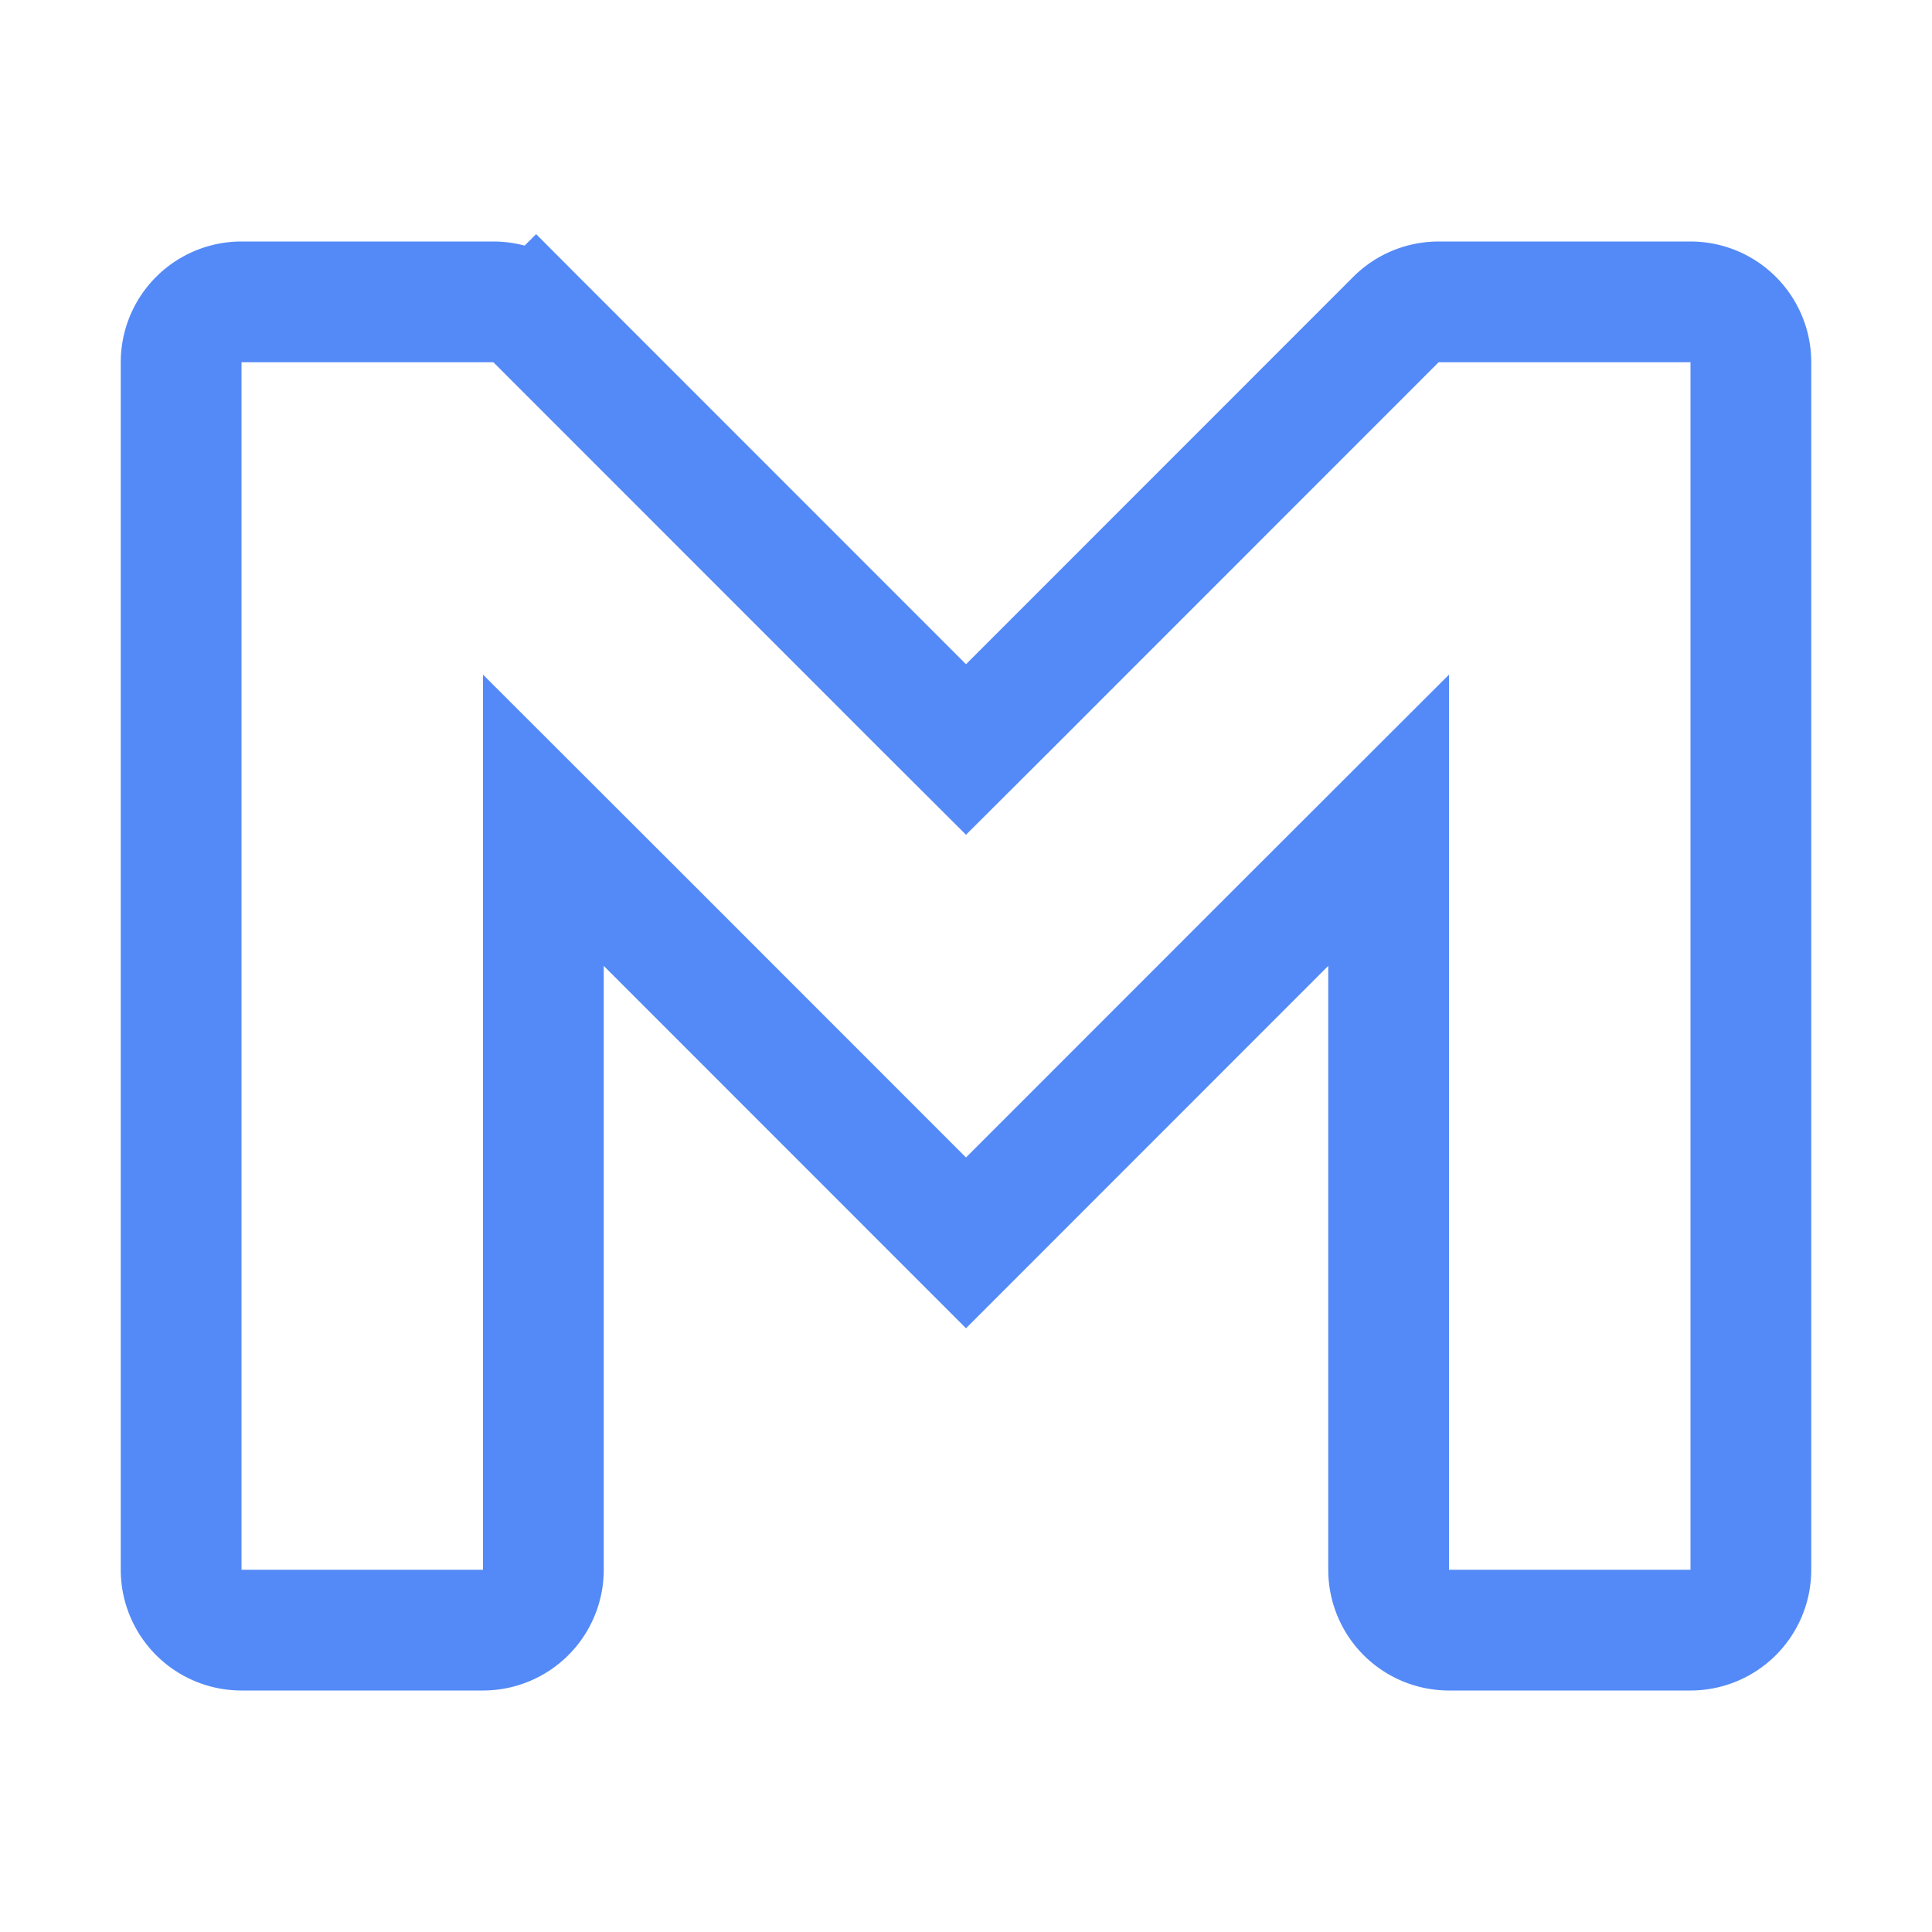 <svg xmlns="http://www.w3.org/2000/svg" width="16" height="16" fill="none" viewBox="0 0 16 16"><path stroke="#548AF7" d="M5.354 7.646 4.5 6.793V13a.5.5 0 0 1-.5.5H2a.5.5 0 0 1-.5-.5V3a.5.5 0 0 1 .5-.5h2.086a.5.5 0 0 1 .353.146l.354-.353-.354.353 3.207 3.208.354.353.354-.353 3.207-3.208a.5.5 0 0 1 .353-.146H14a.5.5 0 0 1 .5.5v10a.5.5 0 0 1-.5.5h-2a.5.5 0 0 1-.5-.5V6.793l-.854.853L8 10.293z"/></svg>